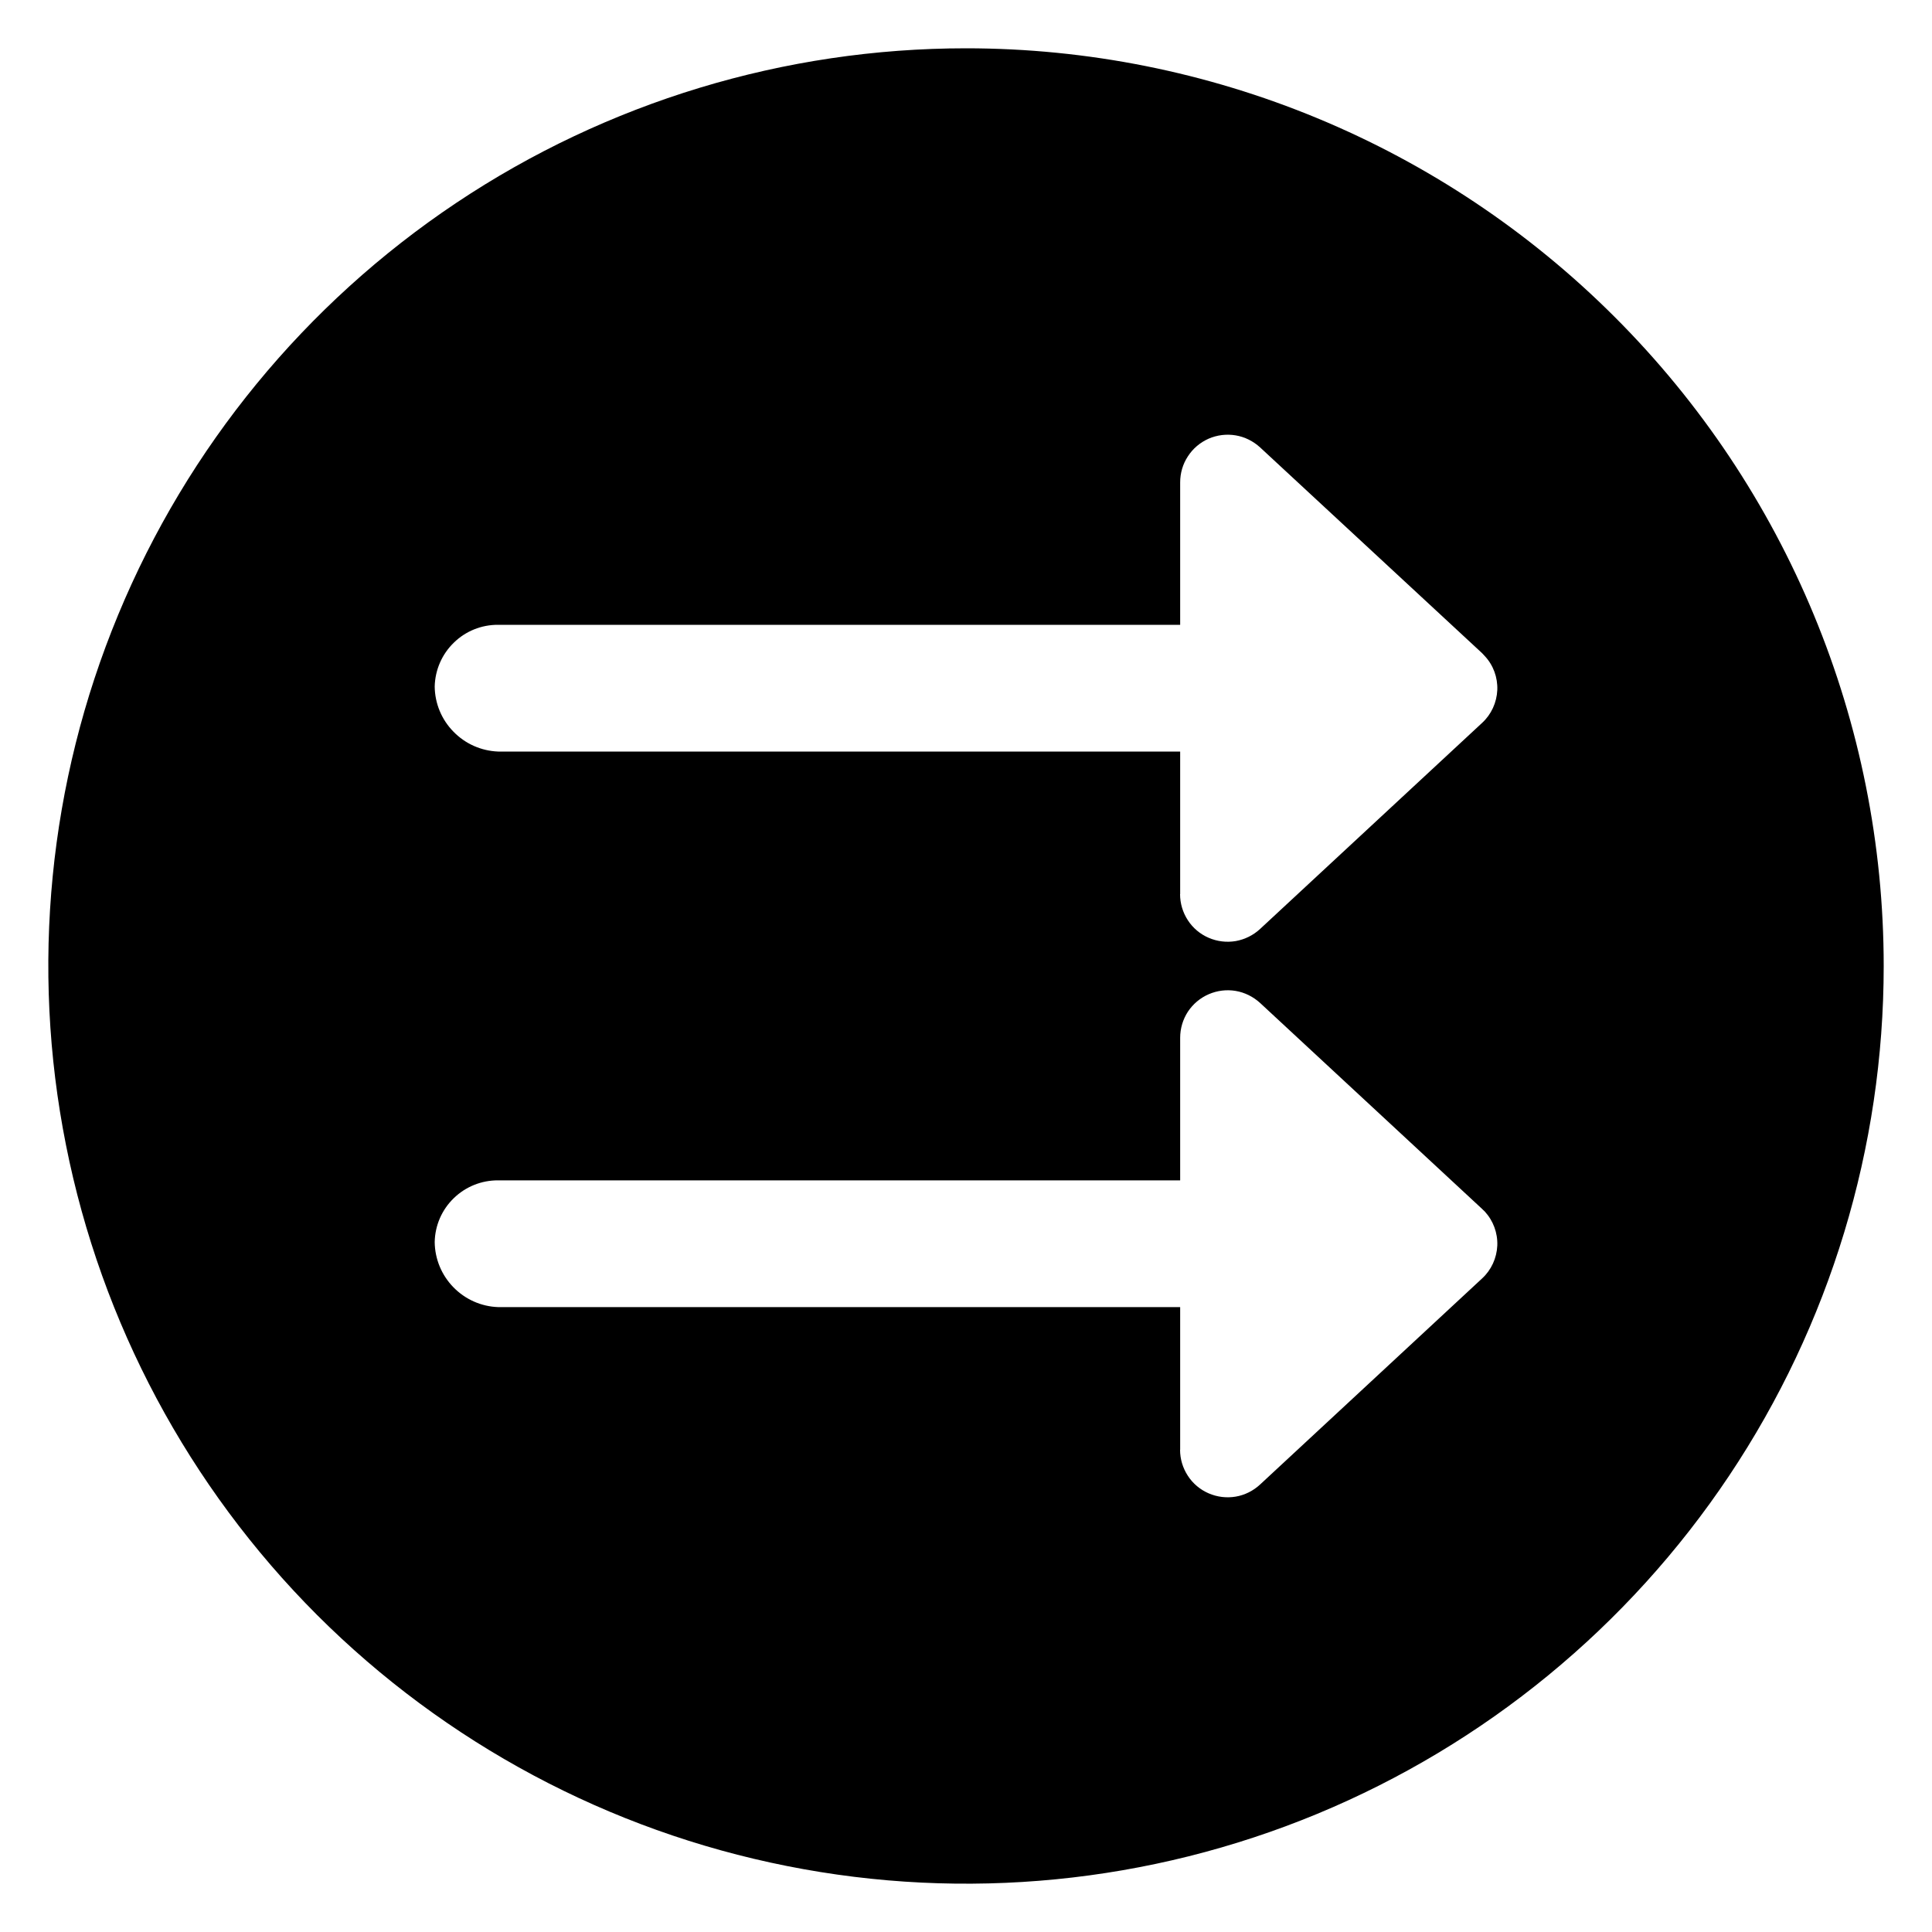 <svg width="20" height="20" viewBox="0 0 20 20" fill="none" xmlns="http://www.w3.org/2000/svg">
<path fill-rule="evenodd" clip-rule="evenodd" d="M4.722 2.101C6.284 1.057 8.121 0.5 10 0.5C12.52 0.5 14.936 1.501 16.717 3.283C18.499 5.064 19.5 7.481 19.5 10C19.5 11.879 18.943 13.716 17.899 15.278C16.855 16.84 15.371 18.058 13.636 18.777C11.9 19.496 9.989 19.684 8.147 19.317C6.304 18.951 4.611 18.046 3.282 16.718C1.954 15.389 1.049 13.696 0.683 11.853C0.316 10.011 0.504 8.1 1.223 6.365C1.942 4.629 3.16 3.145 4.722 2.101ZM12.217 13.531V15.009L12.216 15.008C12.216 15.104 12.244 15.197 12.297 15.278C12.349 15.358 12.424 15.421 12.512 15.459C12.6 15.497 12.697 15.509 12.792 15.493C12.886 15.477 12.974 15.433 13.045 15.367L15.342 13.235C15.438 13.147 15.494 13.024 15.5 12.894C15.505 12.763 15.458 12.637 15.37 12.541C15.365 12.536 15.36 12.531 15.355 12.527C15.351 12.522 15.347 12.518 15.342 12.514L13.045 10.383C12.974 10.318 12.886 10.274 12.792 10.258C12.697 10.242 12.601 10.254 12.513 10.292C12.425 10.33 12.35 10.393 12.297 10.473C12.245 10.553 12.217 10.647 12.217 10.743V12.219H5.156C4.985 12.218 4.82 12.284 4.697 12.404C4.574 12.523 4.503 12.686 4.5 12.858C4.502 13.033 4.571 13.2 4.694 13.326C4.816 13.451 4.981 13.525 5.156 13.531H12.217ZM12.217 7.78V9.256H12.216C12.216 9.352 12.244 9.446 12.297 9.527C12.349 9.607 12.424 9.67 12.512 9.708C12.6 9.746 12.697 9.758 12.792 9.742C12.886 9.725 12.974 9.682 13.045 9.616L15.342 7.484C15.438 7.396 15.494 7.273 15.5 7.143C15.505 7.013 15.459 6.886 15.37 6.791C15.361 6.781 15.351 6.771 15.342 6.761L13.045 4.632C12.974 4.567 12.887 4.523 12.792 4.507C12.697 4.491 12.6 4.503 12.512 4.541C12.424 4.58 12.349 4.643 12.297 4.724C12.244 4.804 12.217 4.898 12.217 4.994V6.468H5.156C4.985 6.467 4.82 6.533 4.698 6.653C4.575 6.772 4.504 6.935 4.5 7.107C4.502 7.282 4.571 7.449 4.694 7.574C4.816 7.7 4.981 7.773 5.156 7.78H12.217Z" fill="black"/>
</svg>
